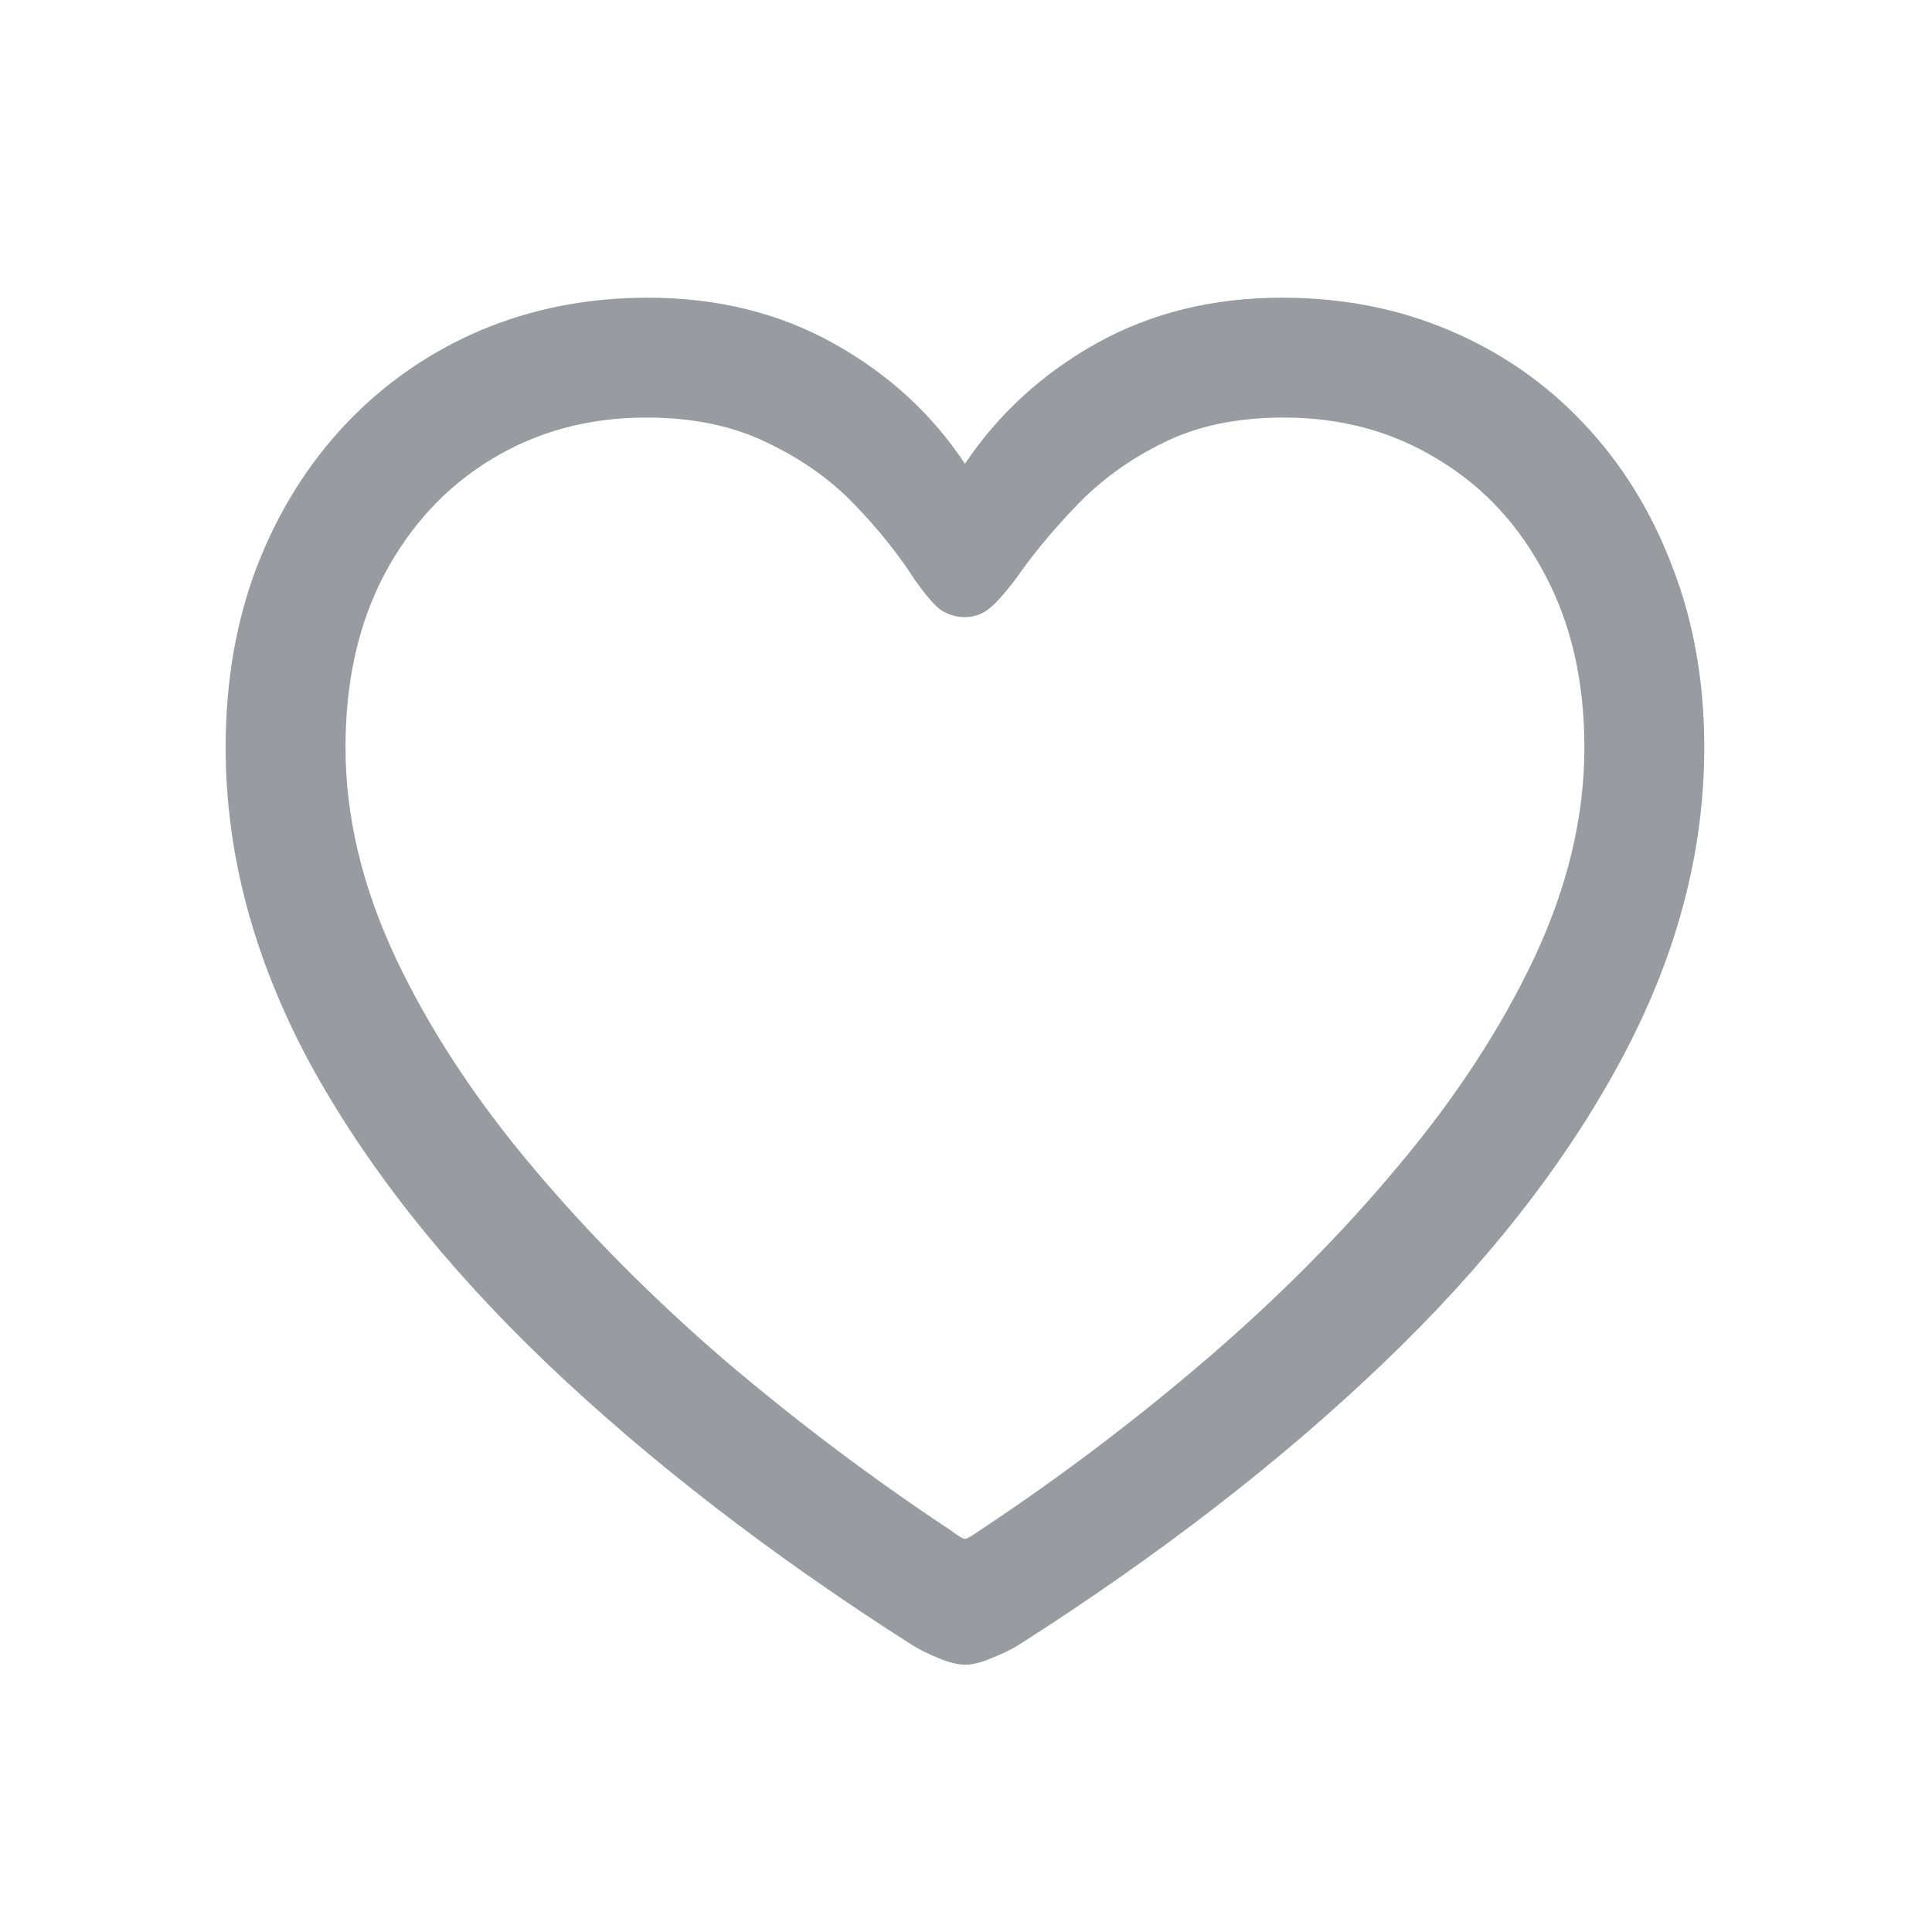 <svg width="24" height="24" viewBox="0 0 24 24" fill="none" xmlns="http://www.w3.org/2000/svg">
<path d="M2.803 9.285C2.803 8.465 2.933 7.715 3.192 7.037C3.457 6.353 3.827 5.761 4.301 5.261C4.776 4.762 5.331 4.377 5.966 4.105C6.607 3.834 7.301 3.698 8.047 3.698C8.904 3.698 9.672 3.886 10.35 4.263C11.028 4.639 11.574 5.138 11.987 5.761C12.406 5.138 12.952 4.639 13.624 4.263C14.302 3.886 15.07 3.698 15.927 3.698C16.679 3.698 17.373 3.834 18.008 4.105C18.649 4.377 19.204 4.762 19.673 5.261C20.147 5.761 20.514 6.353 20.773 7.037C21.038 7.715 21.171 8.465 21.171 9.285C21.171 10.598 20.823 11.899 20.126 13.188C19.435 14.47 18.452 15.722 17.175 16.942C15.905 18.157 14.401 19.319 12.662 20.429C12.563 20.491 12.449 20.546 12.32 20.596C12.197 20.651 12.086 20.679 11.987 20.679C11.895 20.679 11.784 20.651 11.654 20.596C11.531 20.546 11.42 20.491 11.321 20.429C9.582 19.319 8.075 18.157 6.799 16.942C5.522 15.722 4.536 14.47 3.839 13.188C3.148 11.899 2.803 10.598 2.803 9.285ZM4.292 9.285C4.292 10.142 4.499 11.011 4.912 11.893C5.325 12.768 5.886 13.628 6.595 14.473C7.304 15.318 8.106 16.125 9 16.896C9.9 17.661 10.834 18.364 11.802 19.005C11.901 19.079 11.962 19.116 11.987 19.116C12.012 19.116 12.076 19.079 12.181 19.005C13.149 18.364 14.08 17.661 14.974 16.896C15.874 16.125 16.676 15.318 17.379 14.473C18.088 13.628 18.649 12.768 19.062 11.893C19.475 11.011 19.682 10.142 19.682 9.285C19.682 8.465 19.518 7.749 19.192 7.139C18.871 6.522 18.427 6.045 17.86 5.705C17.299 5.36 16.661 5.187 15.945 5.187C15.366 5.187 14.866 5.292 14.447 5.502C14.034 5.705 13.676 5.964 13.374 6.279C13.078 6.587 12.826 6.892 12.616 7.194C12.48 7.373 12.369 7.497 12.283 7.564C12.197 7.632 12.098 7.666 11.987 7.666C11.876 7.666 11.774 7.635 11.682 7.574C11.595 7.506 11.488 7.379 11.358 7.194C11.161 6.886 10.914 6.578 10.618 6.27C10.322 5.961 9.962 5.705 9.536 5.502C9.111 5.292 8.608 5.187 8.029 5.187C7.313 5.187 6.672 5.36 6.105 5.705C5.544 6.045 5.1 6.522 4.773 7.139C4.452 7.749 4.292 8.465 4.292 9.285Z" fill="#989BA0"/>
</svg>
